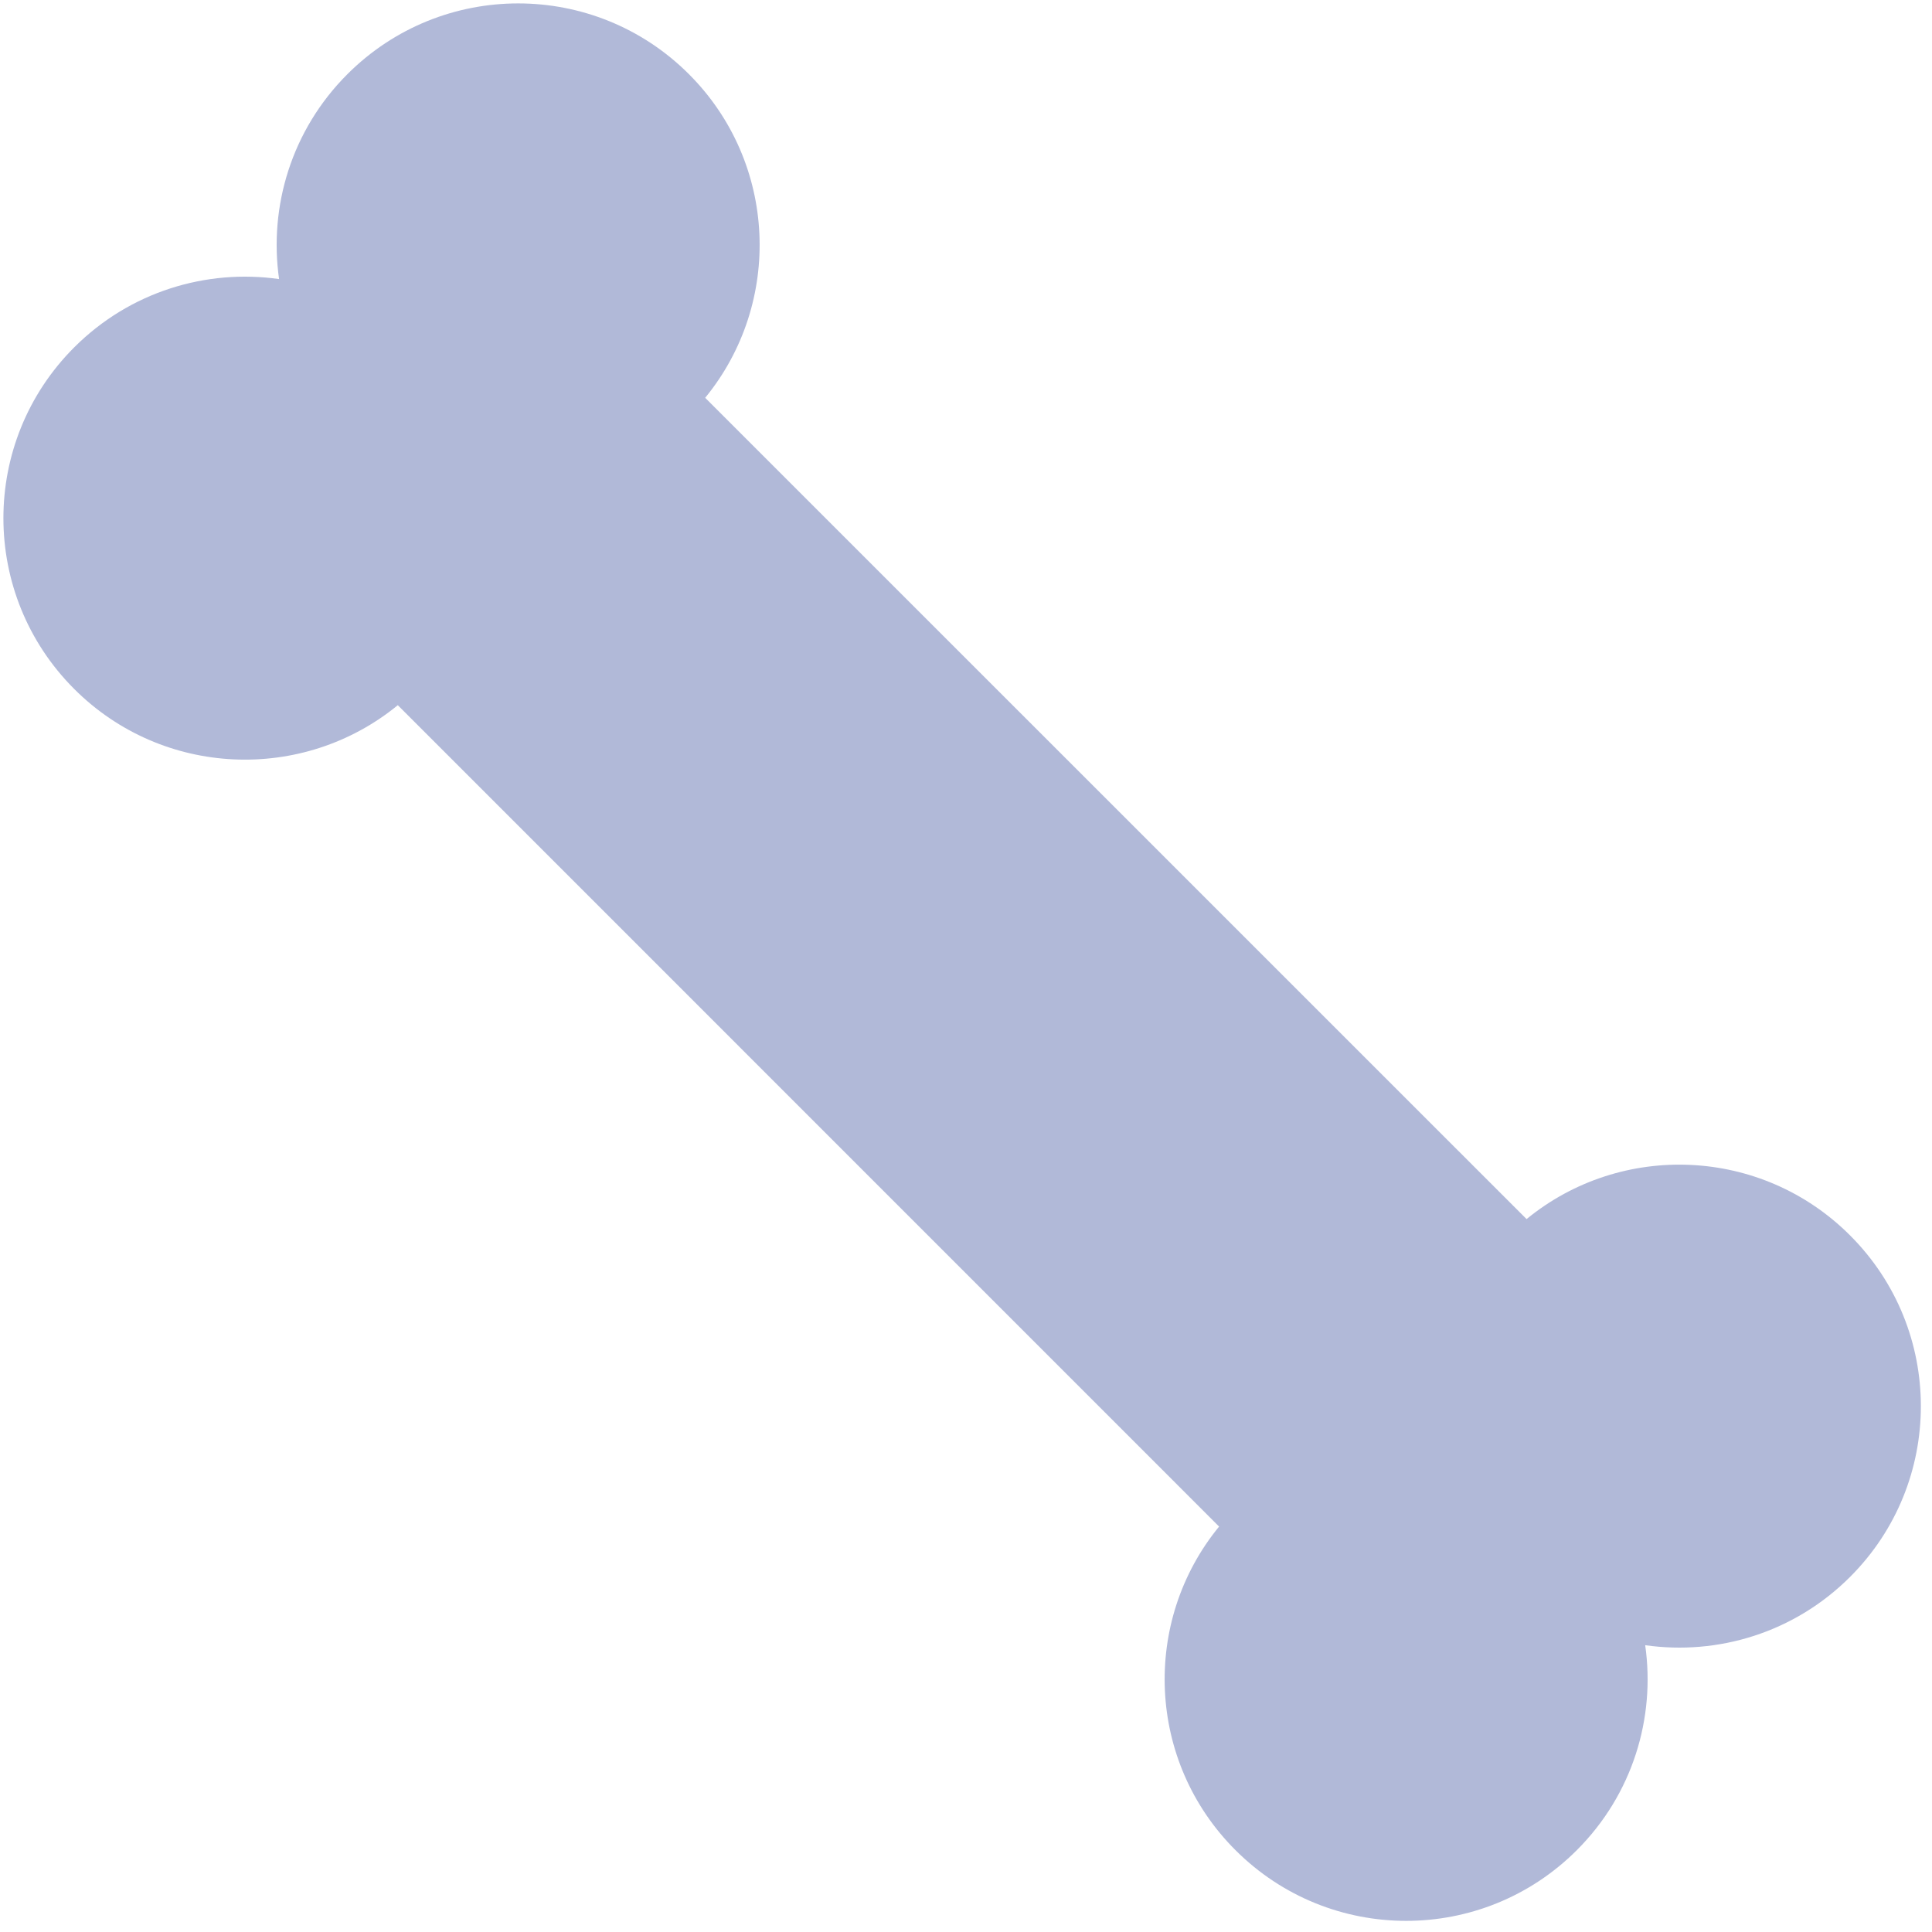 <svg width="20" height="20" viewBox="0 0 20 20" fill="none" xmlns="http://www.w3.org/2000/svg">
<path d="M7.3 4.118C8.104 3.136 8.048 1.684 7.132 0.768C6.155 -0.209 4.573 -0.209 3.596 0.768C3.018 1.346 2.782 2.137 2.889 2.889C2.137 2.782 1.346 3.018 0.768 3.596C-0.209 4.573 -0.209 6.155 0.768 7.132C1.684 8.048 3.136 8.104 4.118 7.3L12.62 15.803C11.816 16.784 11.872 18.236 12.789 19.152C13.765 20.129 15.348 20.129 16.324 19.152C16.902 18.574 17.138 17.783 17.031 17.031C17.783 17.138 18.574 16.902 19.152 16.324C20.129 15.348 20.129 13.765 19.152 12.789C18.236 11.872 16.784 11.816 15.803 12.62L7.3 4.118Z" fill="#B1B9D8"/>
</svg>
